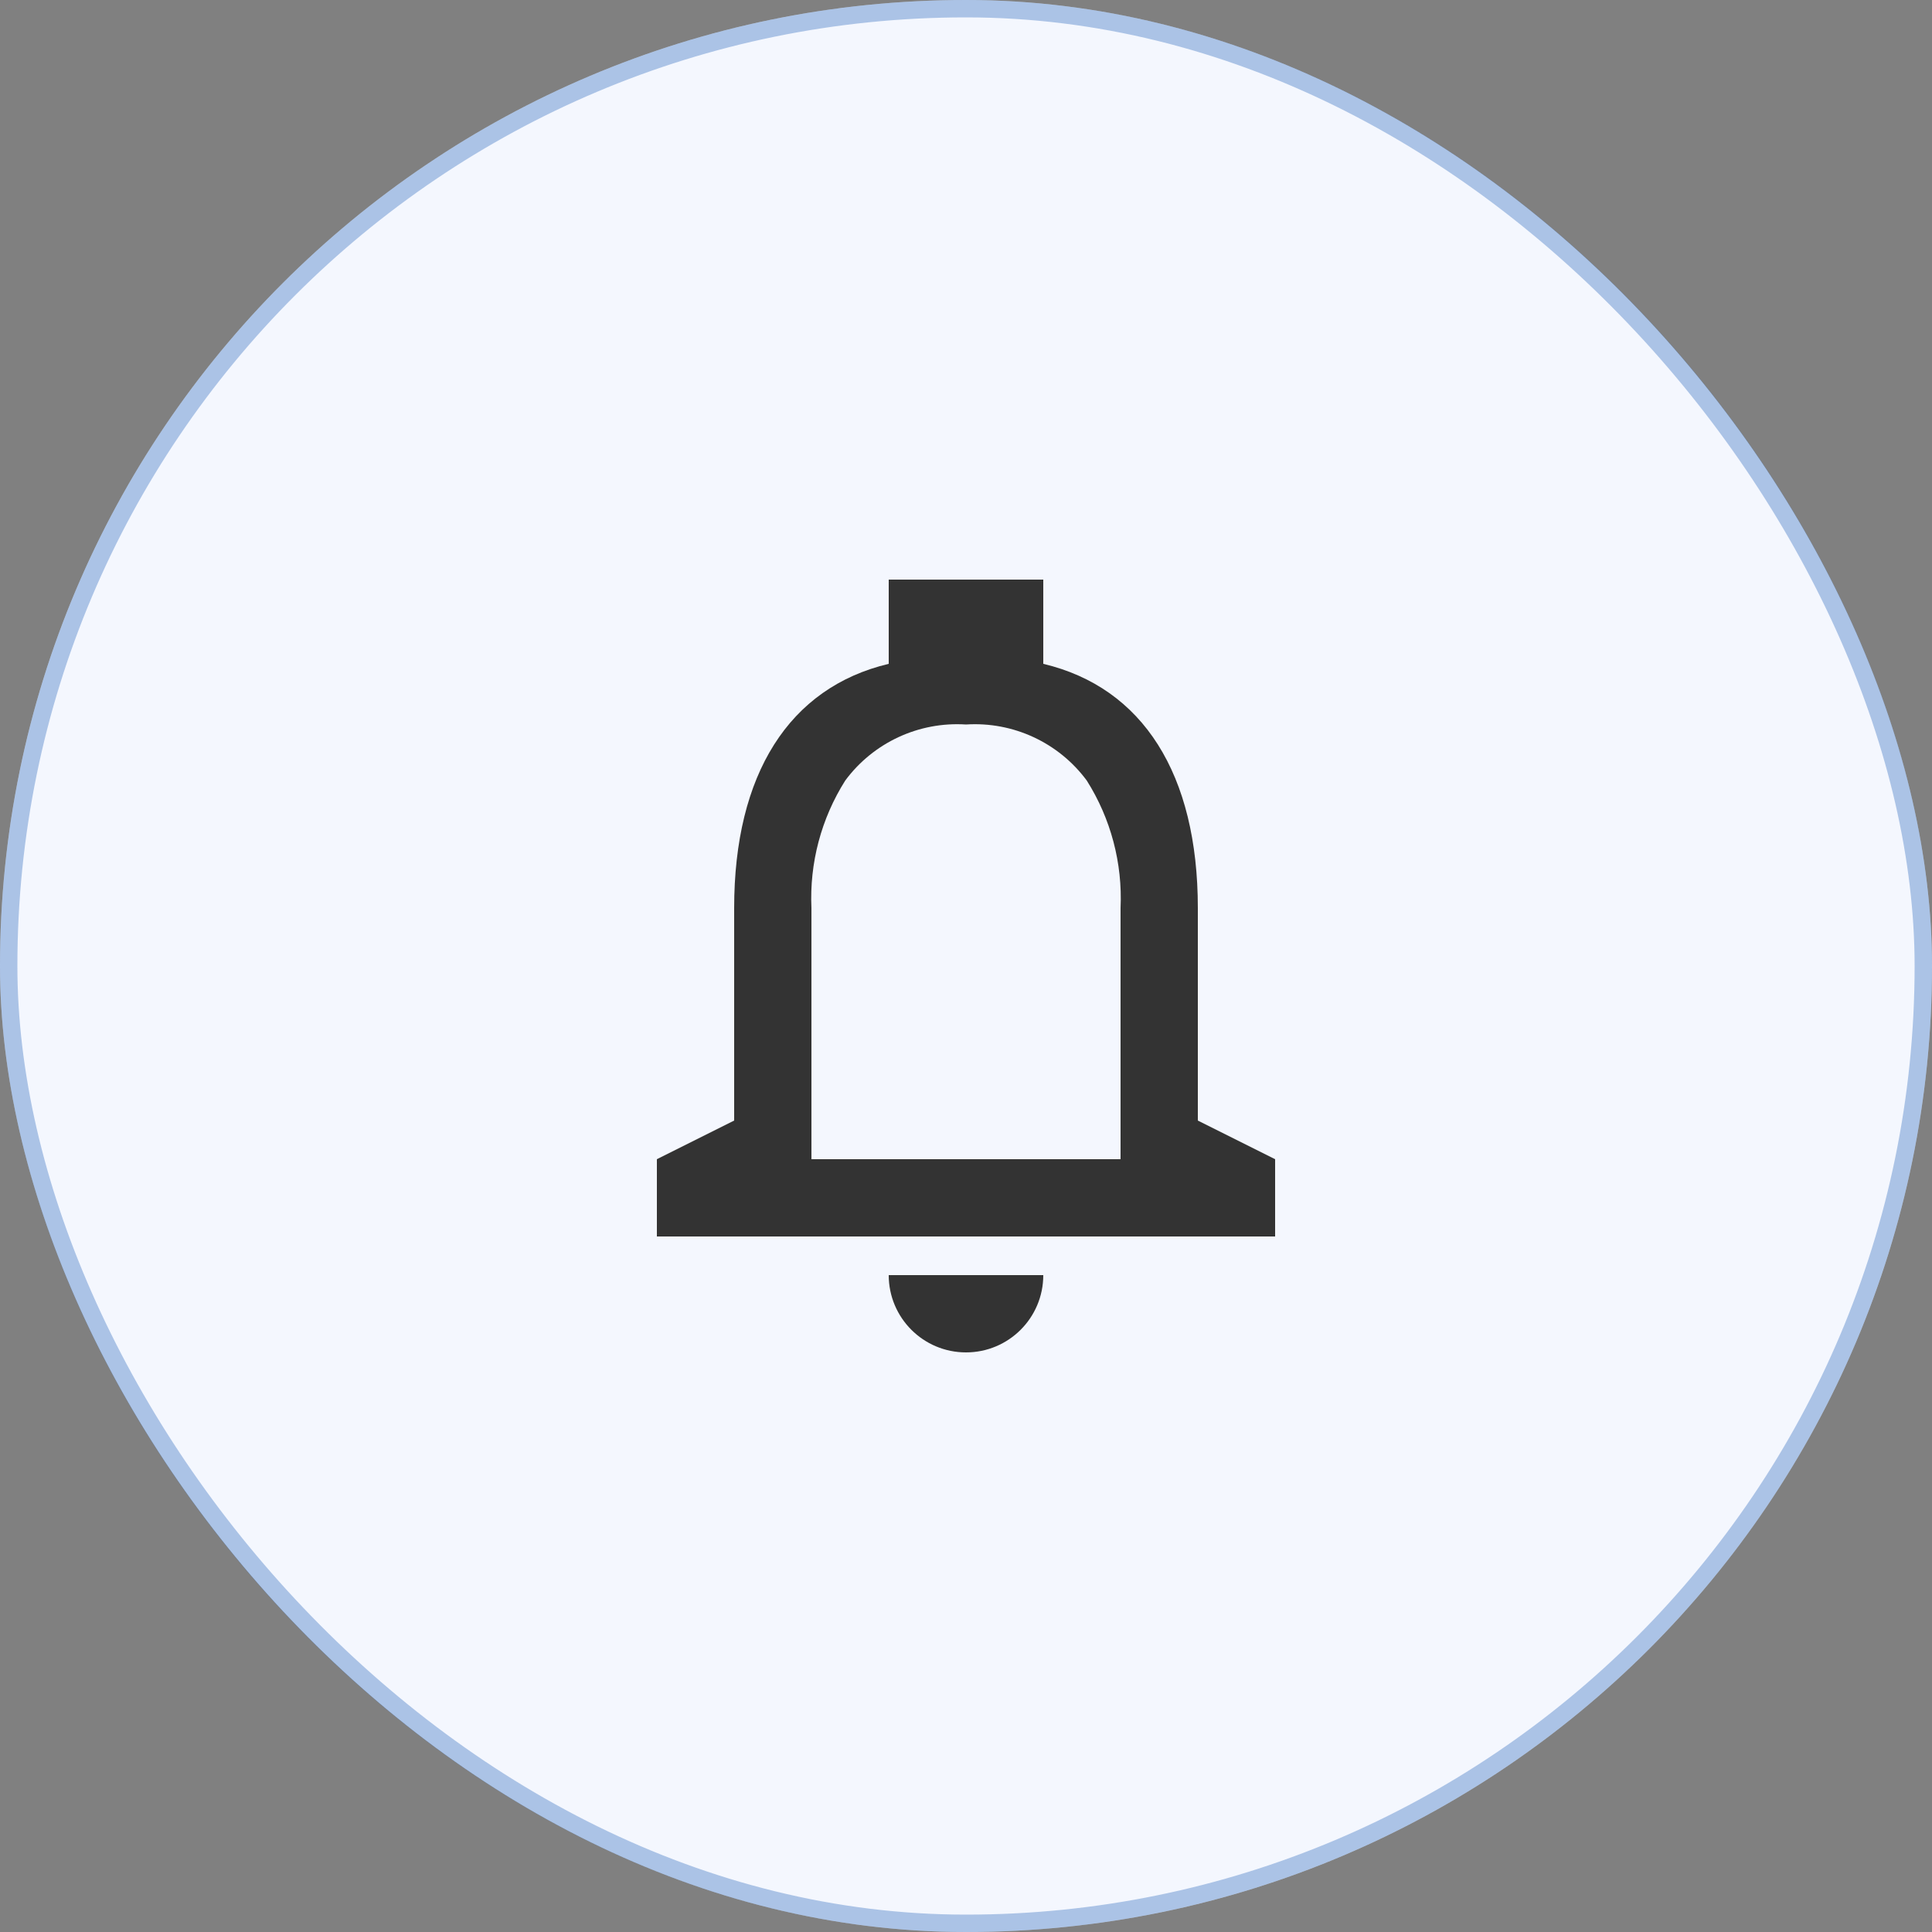 <svg width="40" height="40" viewBox="0 0 40 40" fill="none" xmlns="http://www.w3.org/2000/svg">
<rect x="0" y="0" width="40" height="40" fill="#808080" stroke="none"/>
<rect y="5.72205e-06" width="40" height="40" rx="20" fill="#F4F7FE"/>
<rect x="0.18" y="0.18" width="39.64" height="39.64" rx="19.82" stroke="#004AAD" stroke-opacity="0.3" stroke-width="0.36"/>
<path d="M20 28C19.116 28 18.4 27.284 18.4 26.4H21.6C21.6 27.284 20.884 28 20 28ZM26.4 25.6H13.6V24L15.2 23.2V18.8C15.2 16.03 16.337 14.234 18.4 13.744V12H21.6V13.744C23.663 14.234 24.8 16.029 24.8 18.8V23.2L26.4 24V25.6ZM20 15C19.024 14.937 18.082 15.374 17.5 16.16C17.002 16.948 16.758 17.869 16.8 18.8V24H23.2V18.8C23.242 17.869 22.998 16.948 22.5 16.16C21.918 15.374 20.976 14.937 20 15Z" fill="#333333"/>
</svg>
